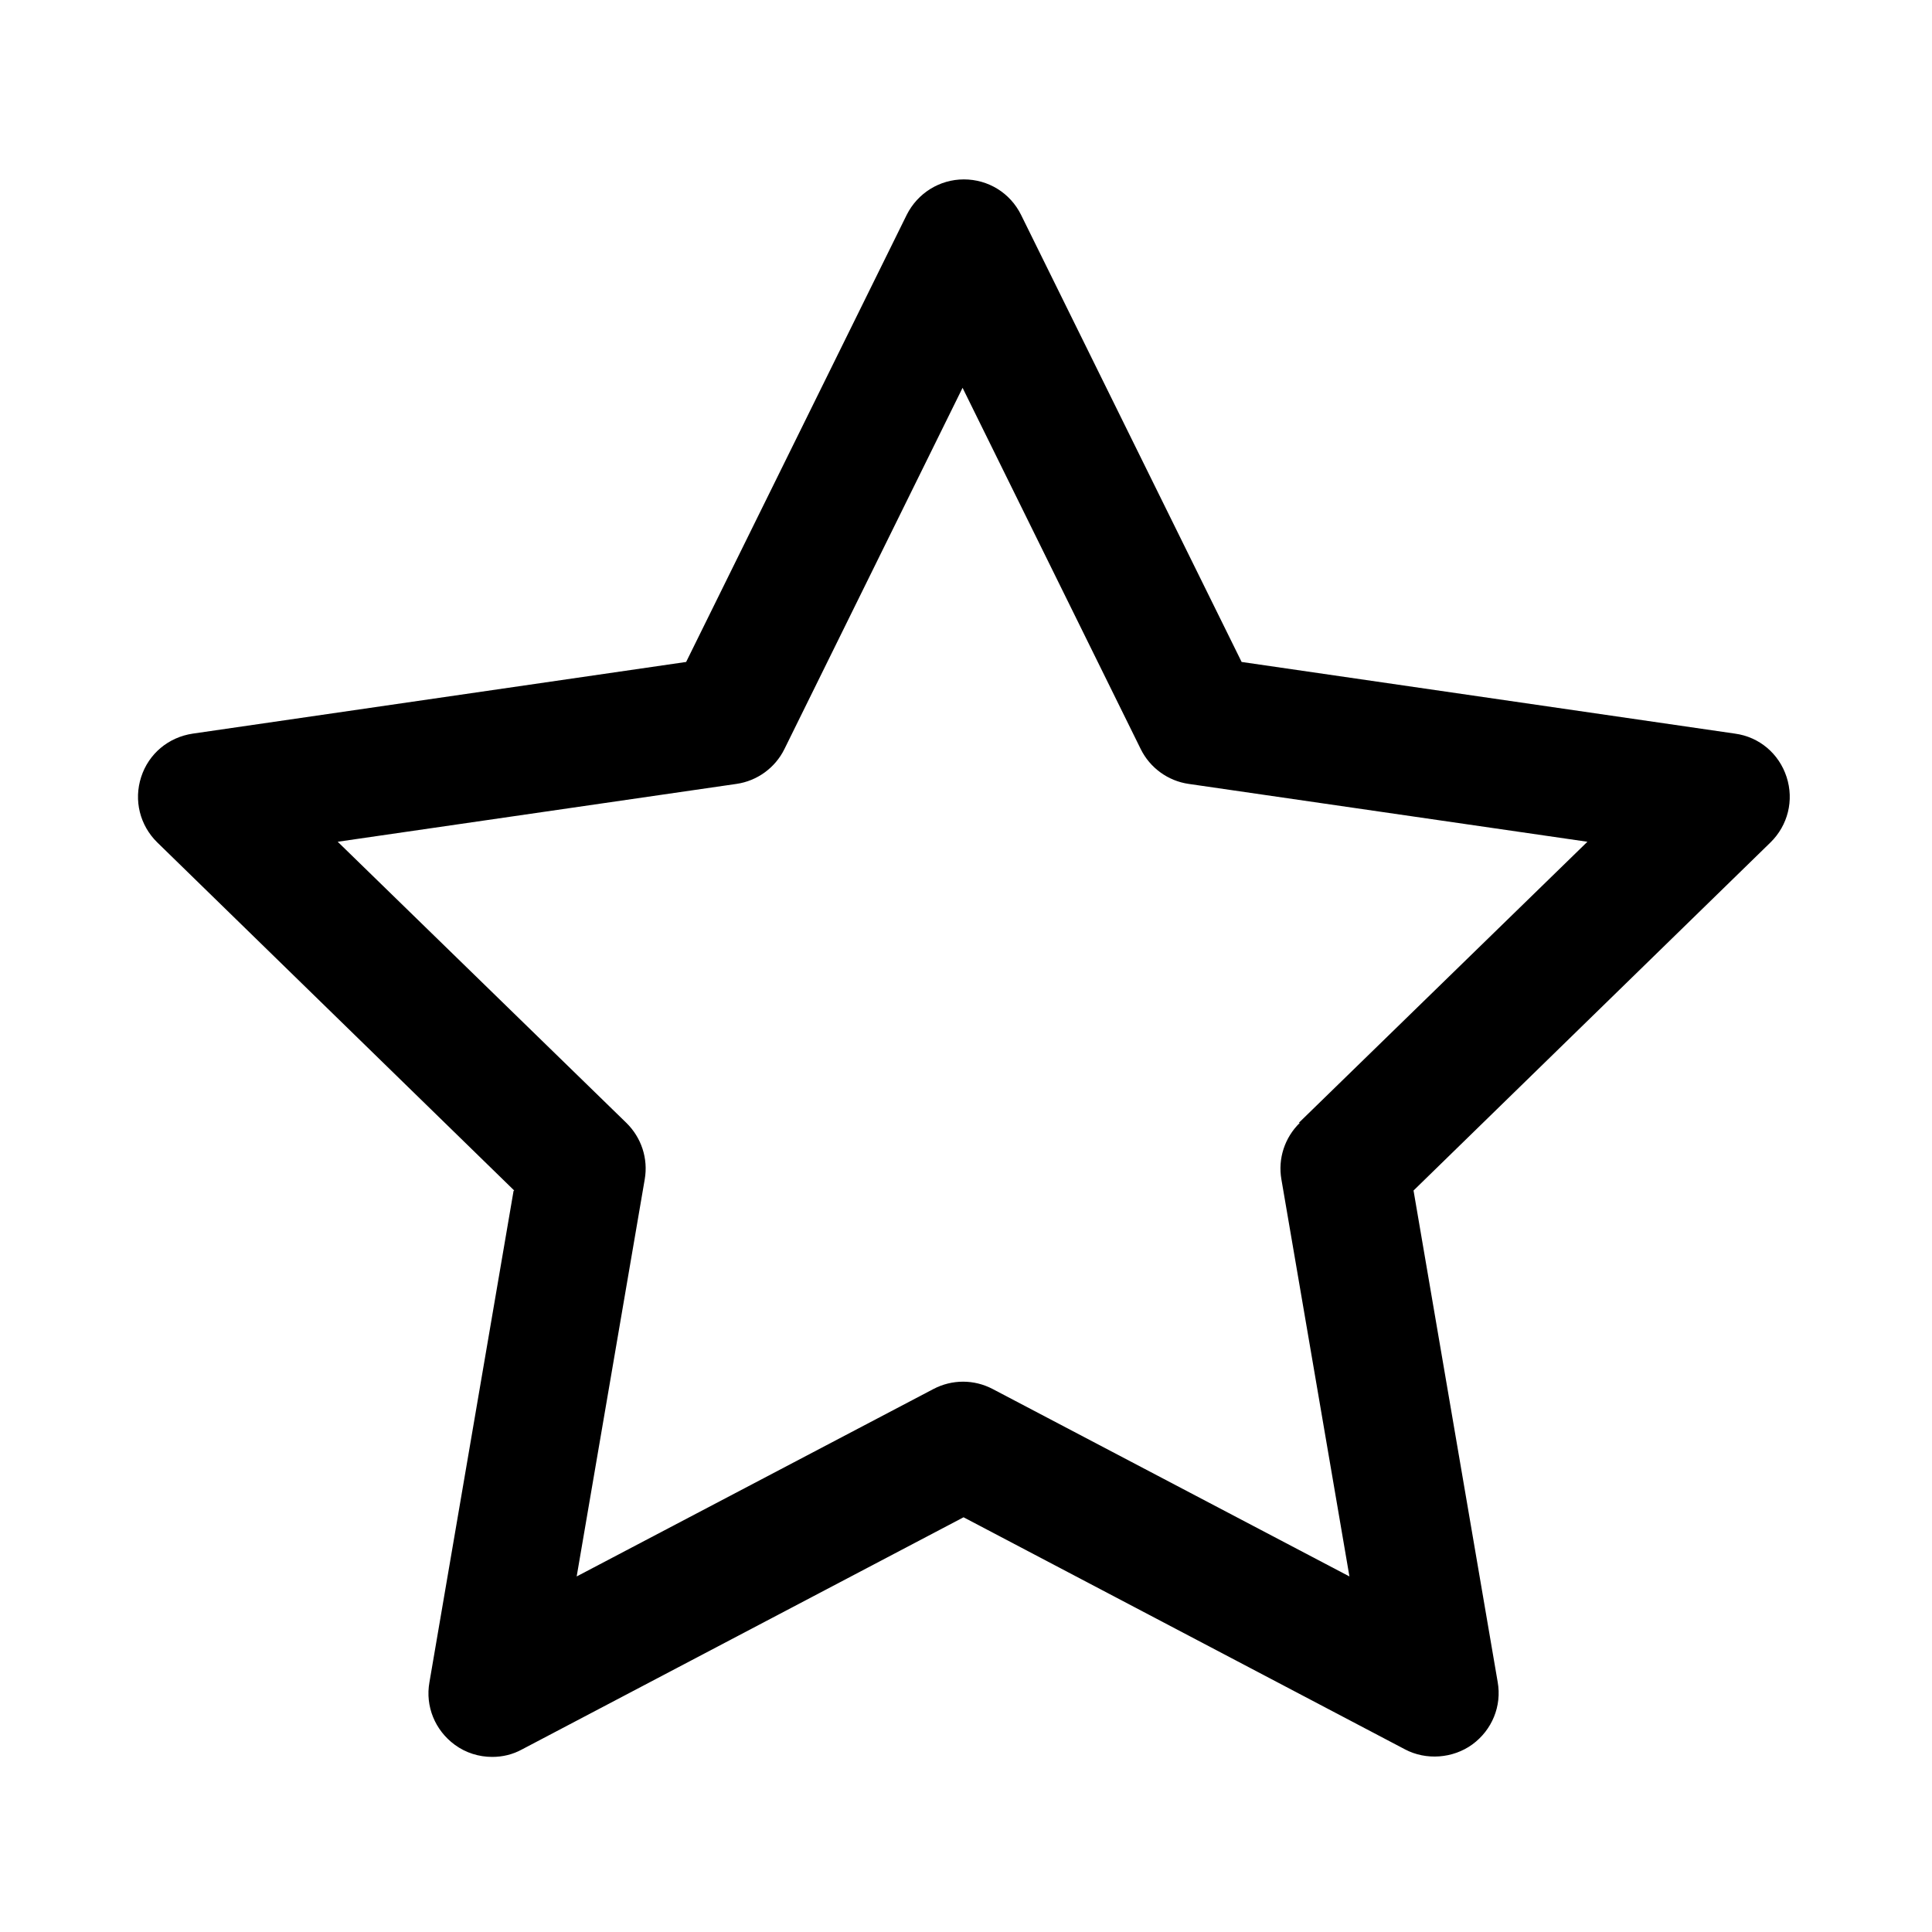 <svg width="140" height="140" viewBox="0 0 140 140" fill="none" xmlns="http://www.w3.org/2000/svg">
<path d="M37.215 86.294L31.118 121.905C30.808 123.644 31.523 125.383 32.952 126.431C33.762 127.027 34.714 127.312 35.667 127.312C36.406 127.312 37.144 127.146 37.835 126.765L69.823 109.948L101.811 126.765C103.335 127.574 105.288 127.431 106.693 126.407C108.123 125.359 108.837 123.62 108.527 121.881L102.43 86.27L128.297 61.045C129.559 59.806 130.012 57.996 129.464 56.305C128.916 54.614 127.487 53.399 125.724 53.161L89.973 47.968L73.991 15.573C73.205 13.977 71.609 13 69.846 13C68.084 13 66.488 14 65.702 15.573L49.72 47.968L13.969 53.161C12.206 53.423 10.777 54.614 10.229 56.305C9.681 57.996 10.134 59.806 11.396 61.045L37.263 86.27L37.215 86.294ZM94.189 81.364C93.093 82.435 92.593 83.96 92.855 85.461L97.785 114.235L71.942 100.658C70.585 99.943 68.989 99.943 67.631 100.658L41.788 114.235L46.719 85.461C46.981 83.96 46.481 82.435 45.385 81.364L24.472 60.997L53.364 56.805C54.865 56.591 56.175 55.638 56.842 54.28L69.751 28.102L82.661 54.28C83.328 55.638 84.638 56.591 86.138 56.805L115.03 60.997L94.117 81.364H94.189Z" fill="black"/>
</svg>
